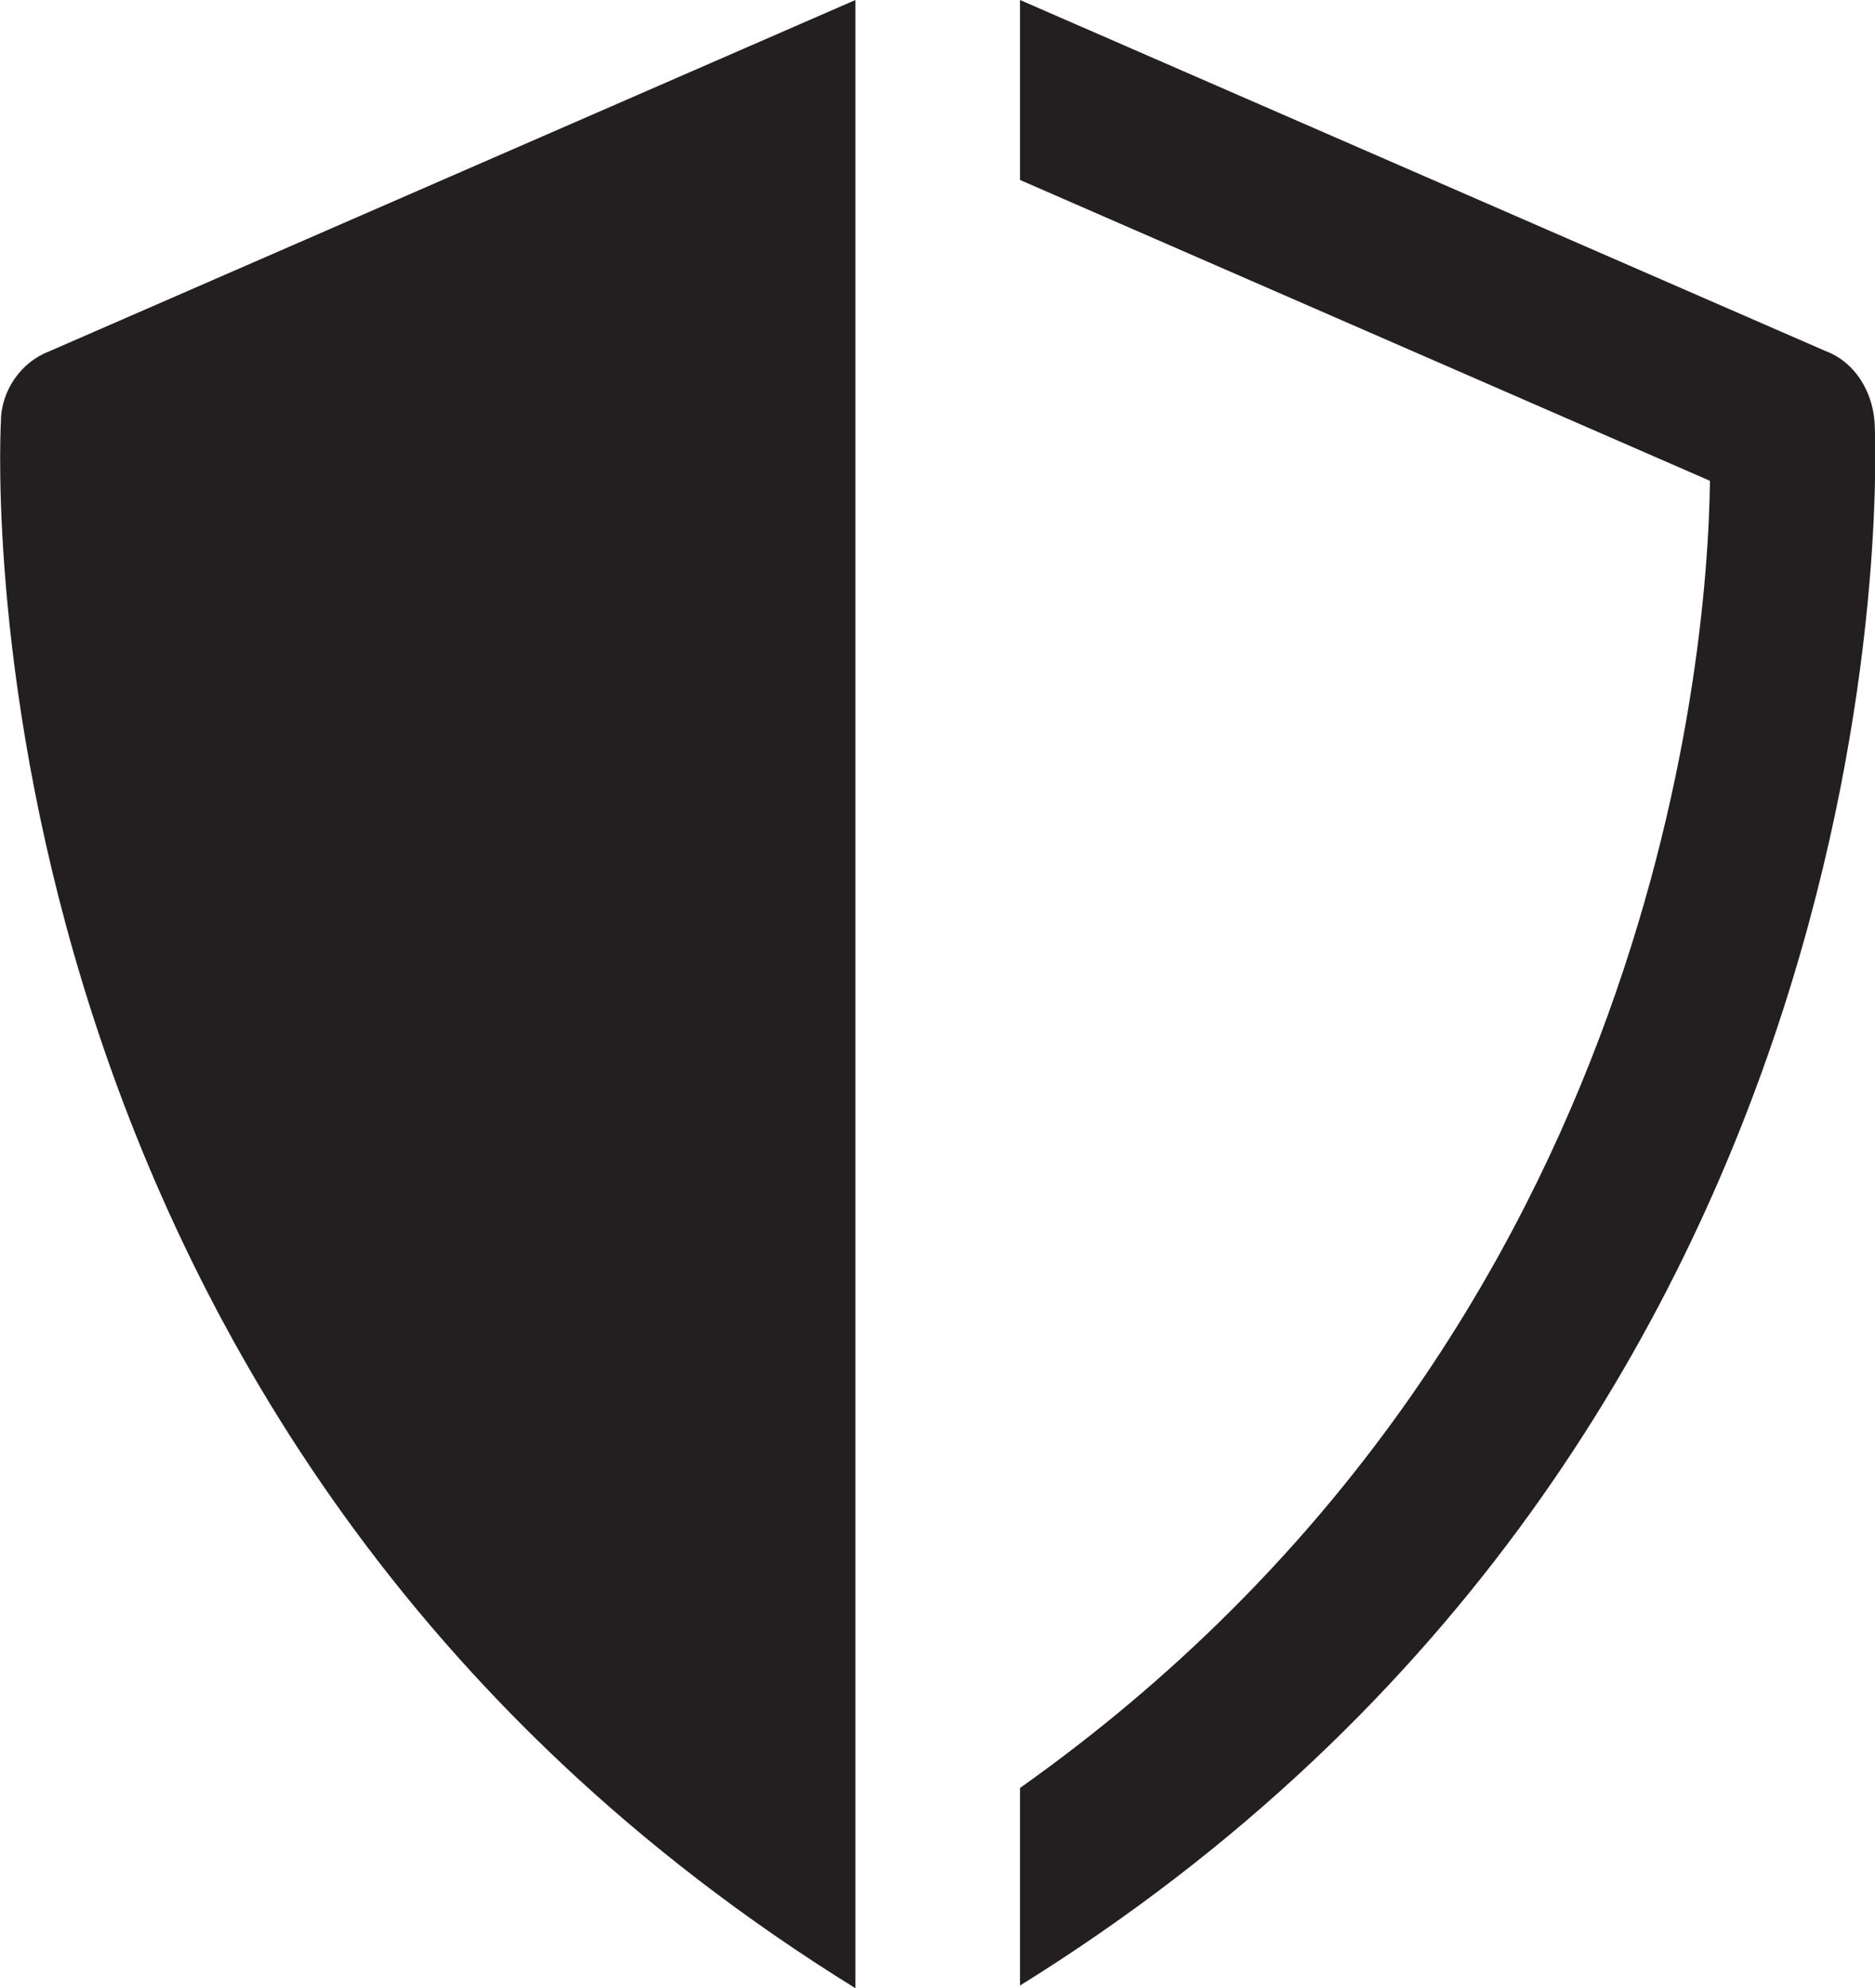 <?xml version="1.0" encoding="UTF-8"?><svg id="Layer_2" xmlns="http://www.w3.org/2000/svg" viewBox="0 0 41.58 44.08"><defs><style>.cls-1{fill:#231f20;}</style></defs><g id="Layer_1-2"><g><path class="cls-1" d="m.02,9.35c-.05.93-.88,22.46,18.95,34.73V0L1.09,7.79c-.63.24-1.07.88-1.07,1.56Z"/><path class="cls-1" d="m41.57,9.35c-.05-.68-.44-1.32-1.07-1.56L22.62,0v3.99l15.3,6.67c-.05,4.19-1.41,19.14-15.3,28.98v4.38c19.78-12.28,19-33.76,18.95-34.68Z"/></g></g></svg>